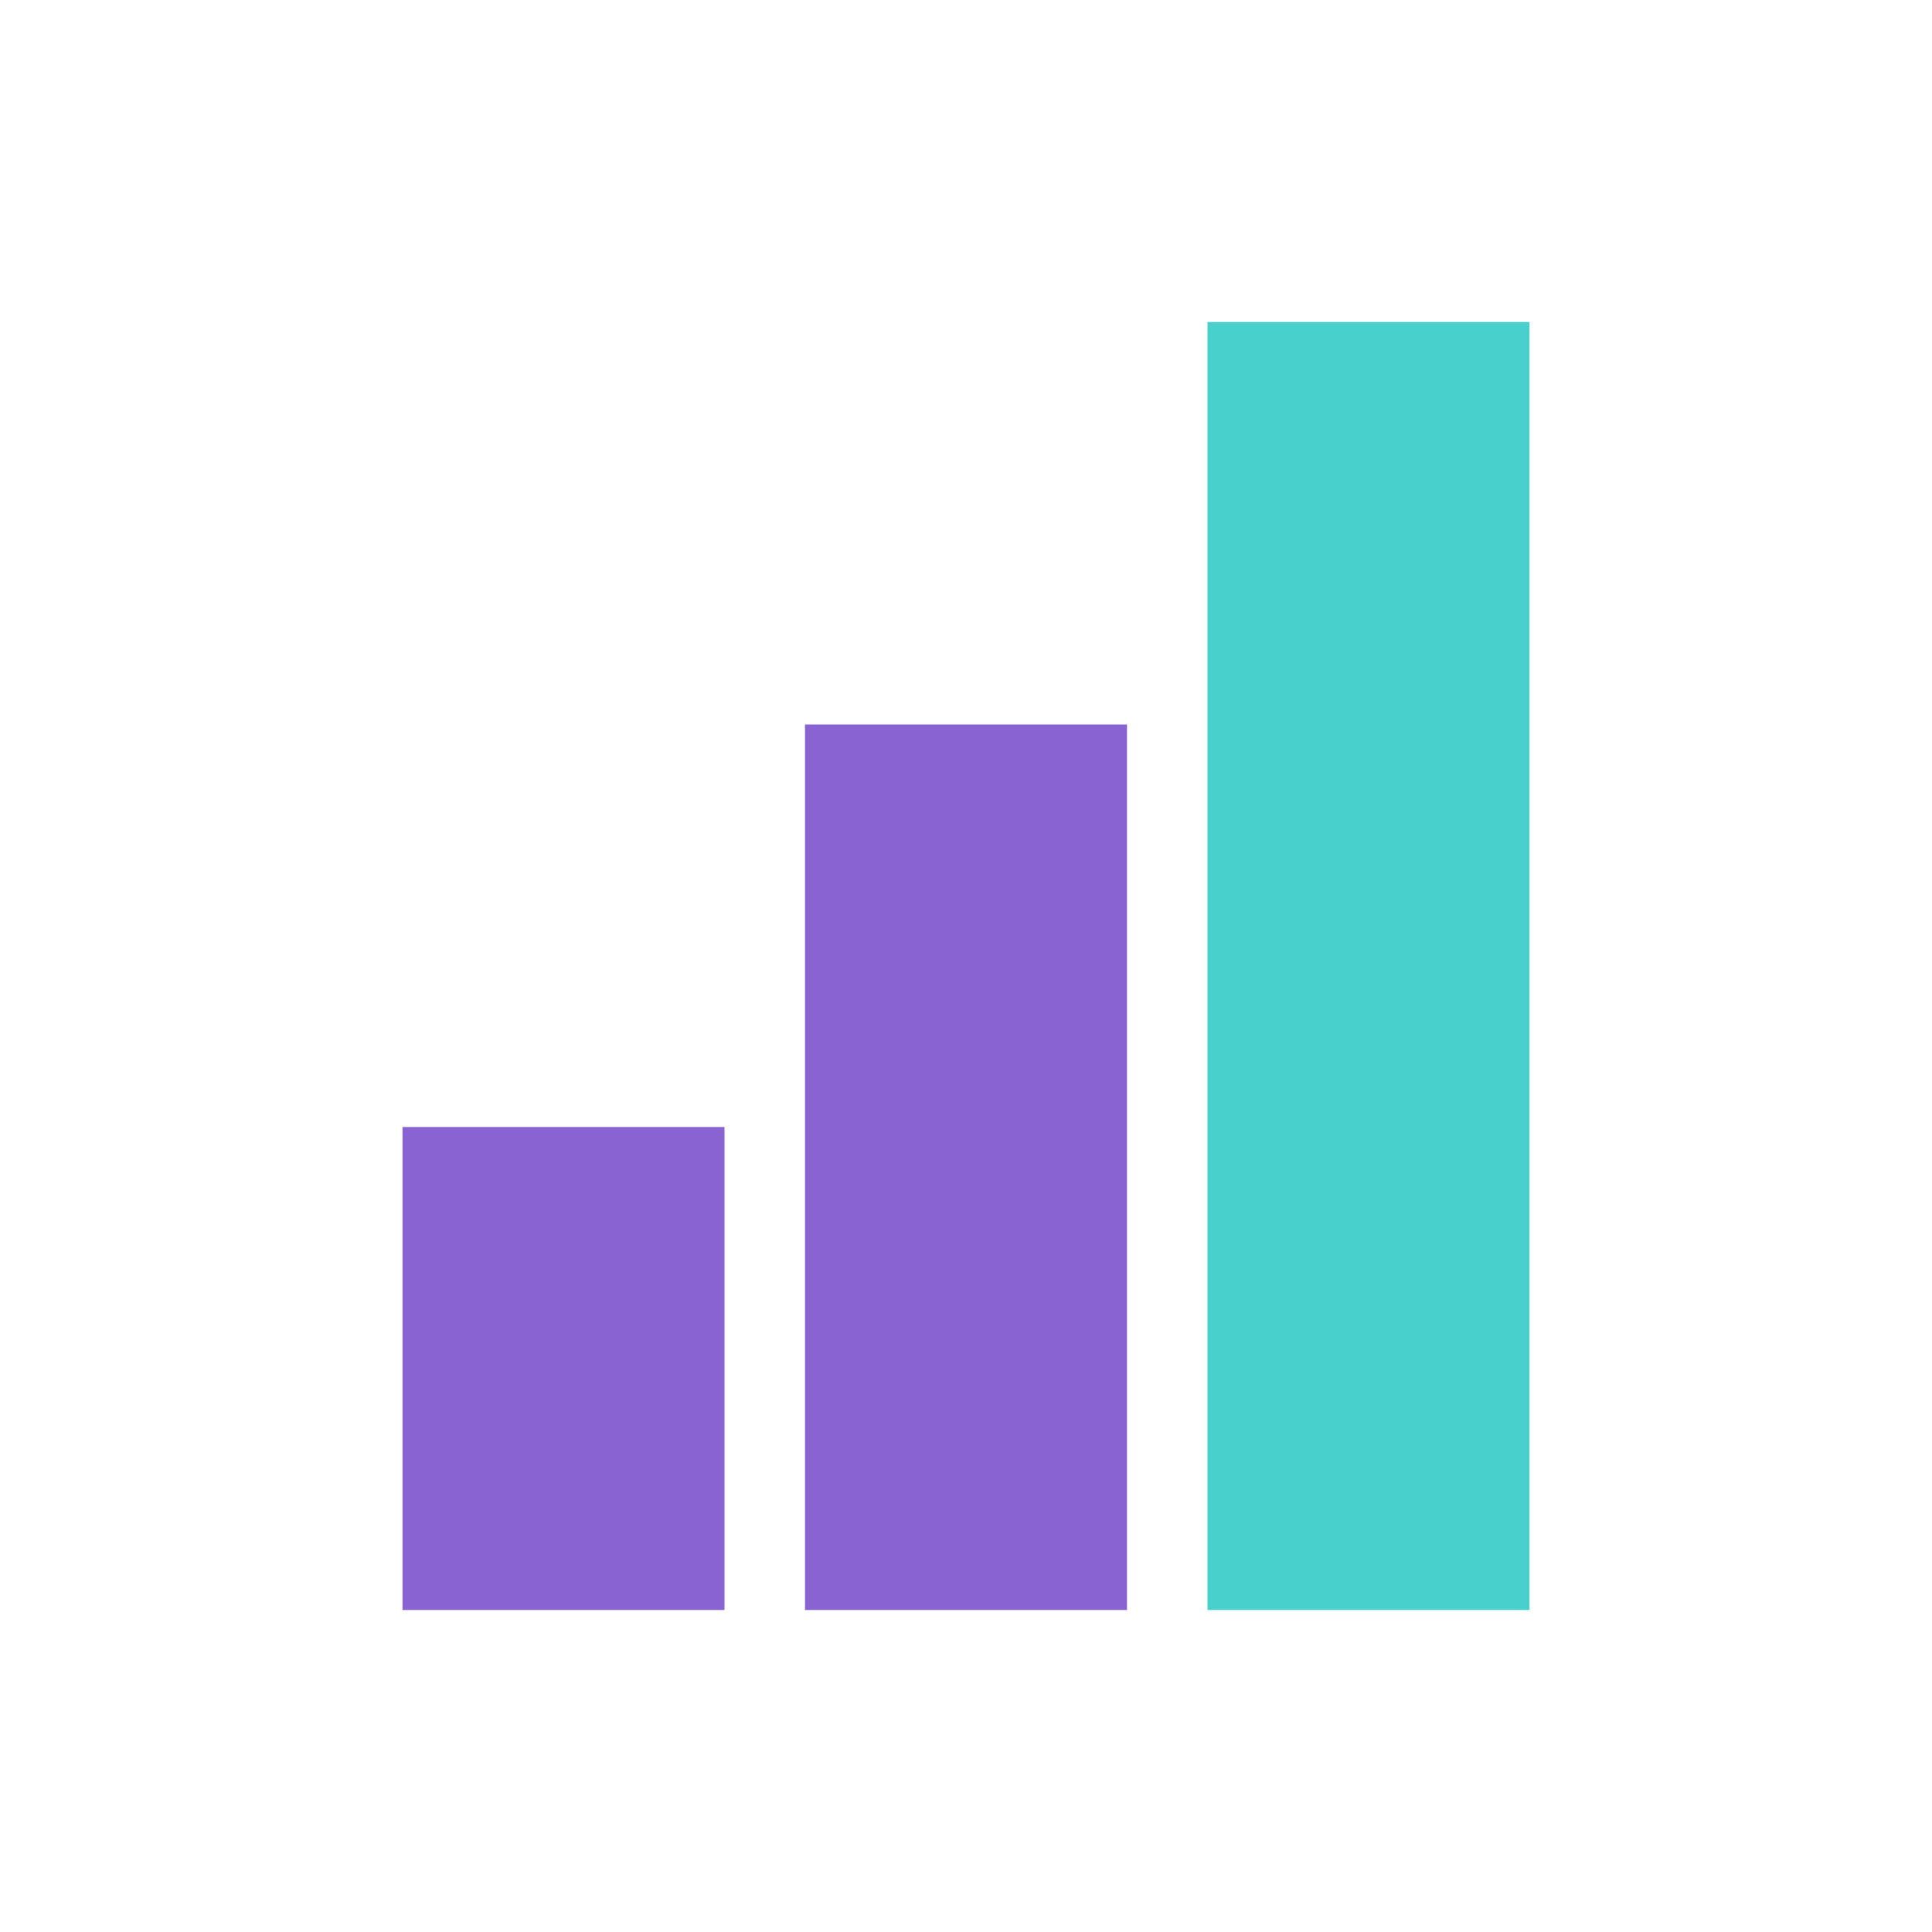 <svg width="48" height="48" viewBox="0 0 48 48" fill="none" xmlns="http://www.w3.org/2000/svg">
<path d="M18 28H10V40H18V28Z" fill="#8A63D2"/>
<path d="M28 18H20V40H28V18Z" fill="#8A63D2"/>
<path d="M38 8H30V40H38V8Z" fill="#48D1CC"/>
</svg>
